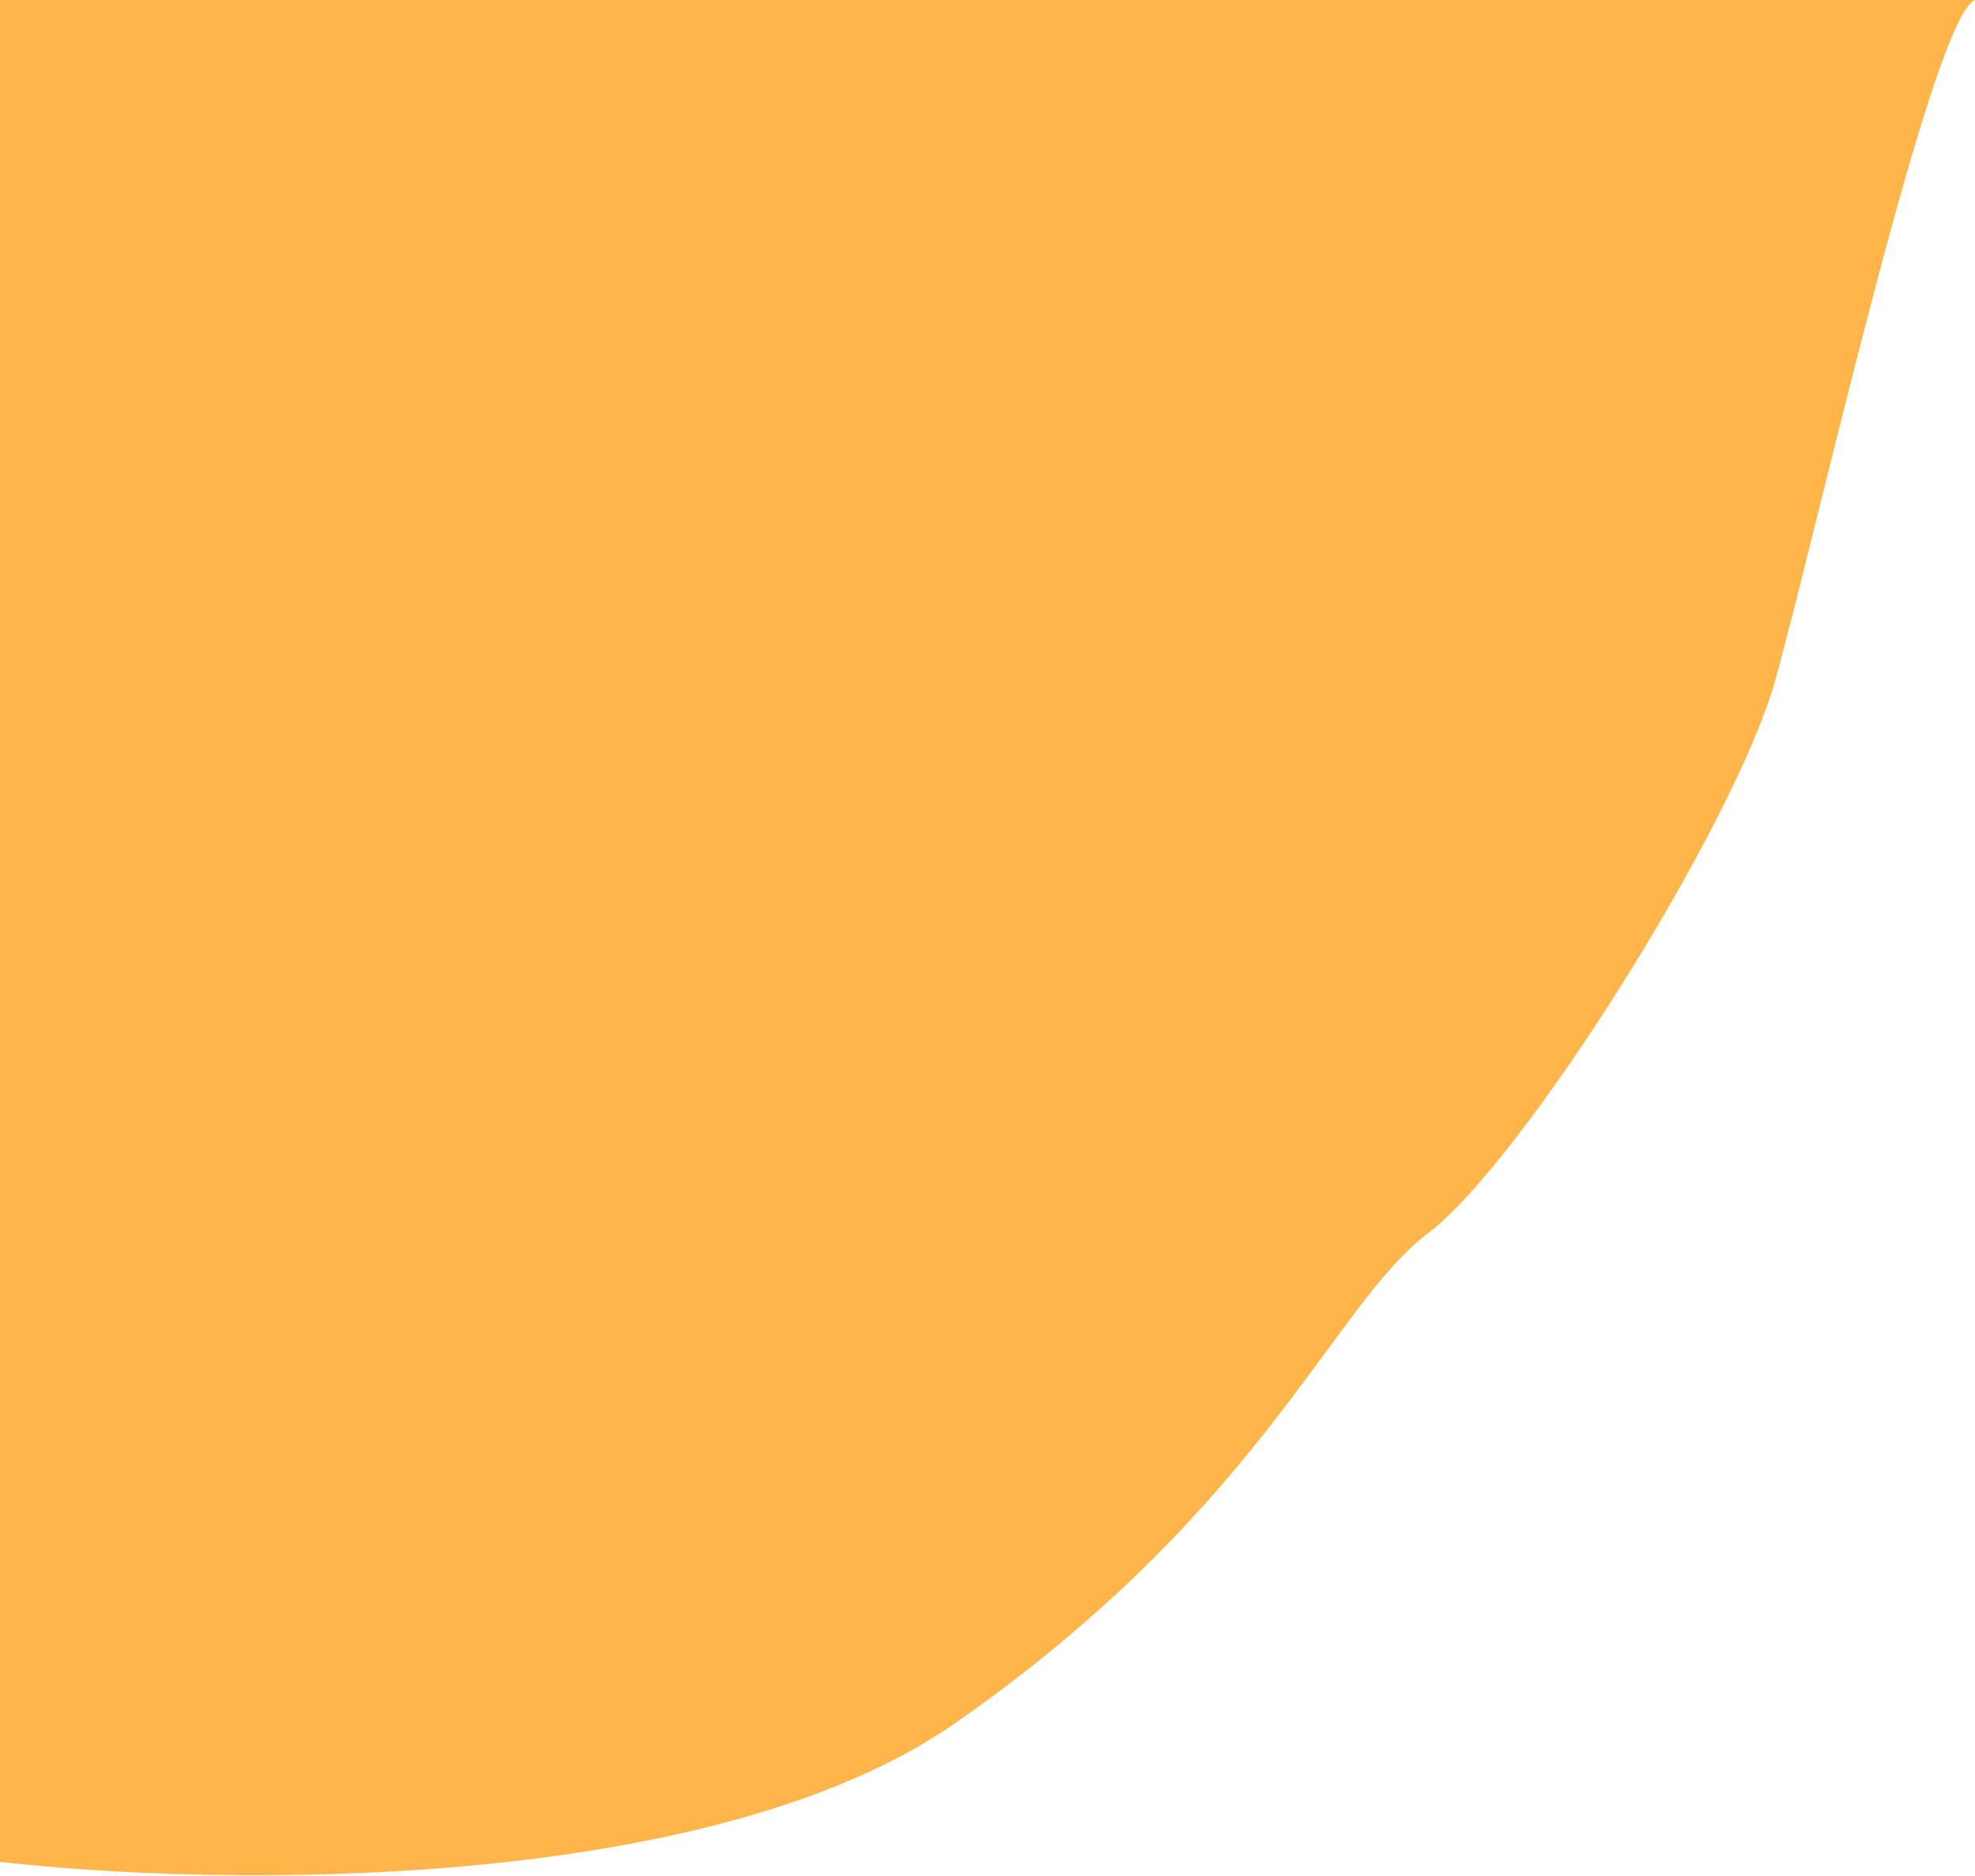 <svg width="341" height="324" viewBox="0 0 341 324" fill="none" xmlns="http://www.w3.org/2000/svg">
<path d="M165 297.5C122.6 327.1 37.333 325.833 0 321.5V0H341C333.5 3 313.5 92.5 306.5 117.5C299.5 142.5 263 200.5 246.5 213C230 225.5 218 260.5 165 297.5Z" fill="#FFB54A"/>
</svg>
